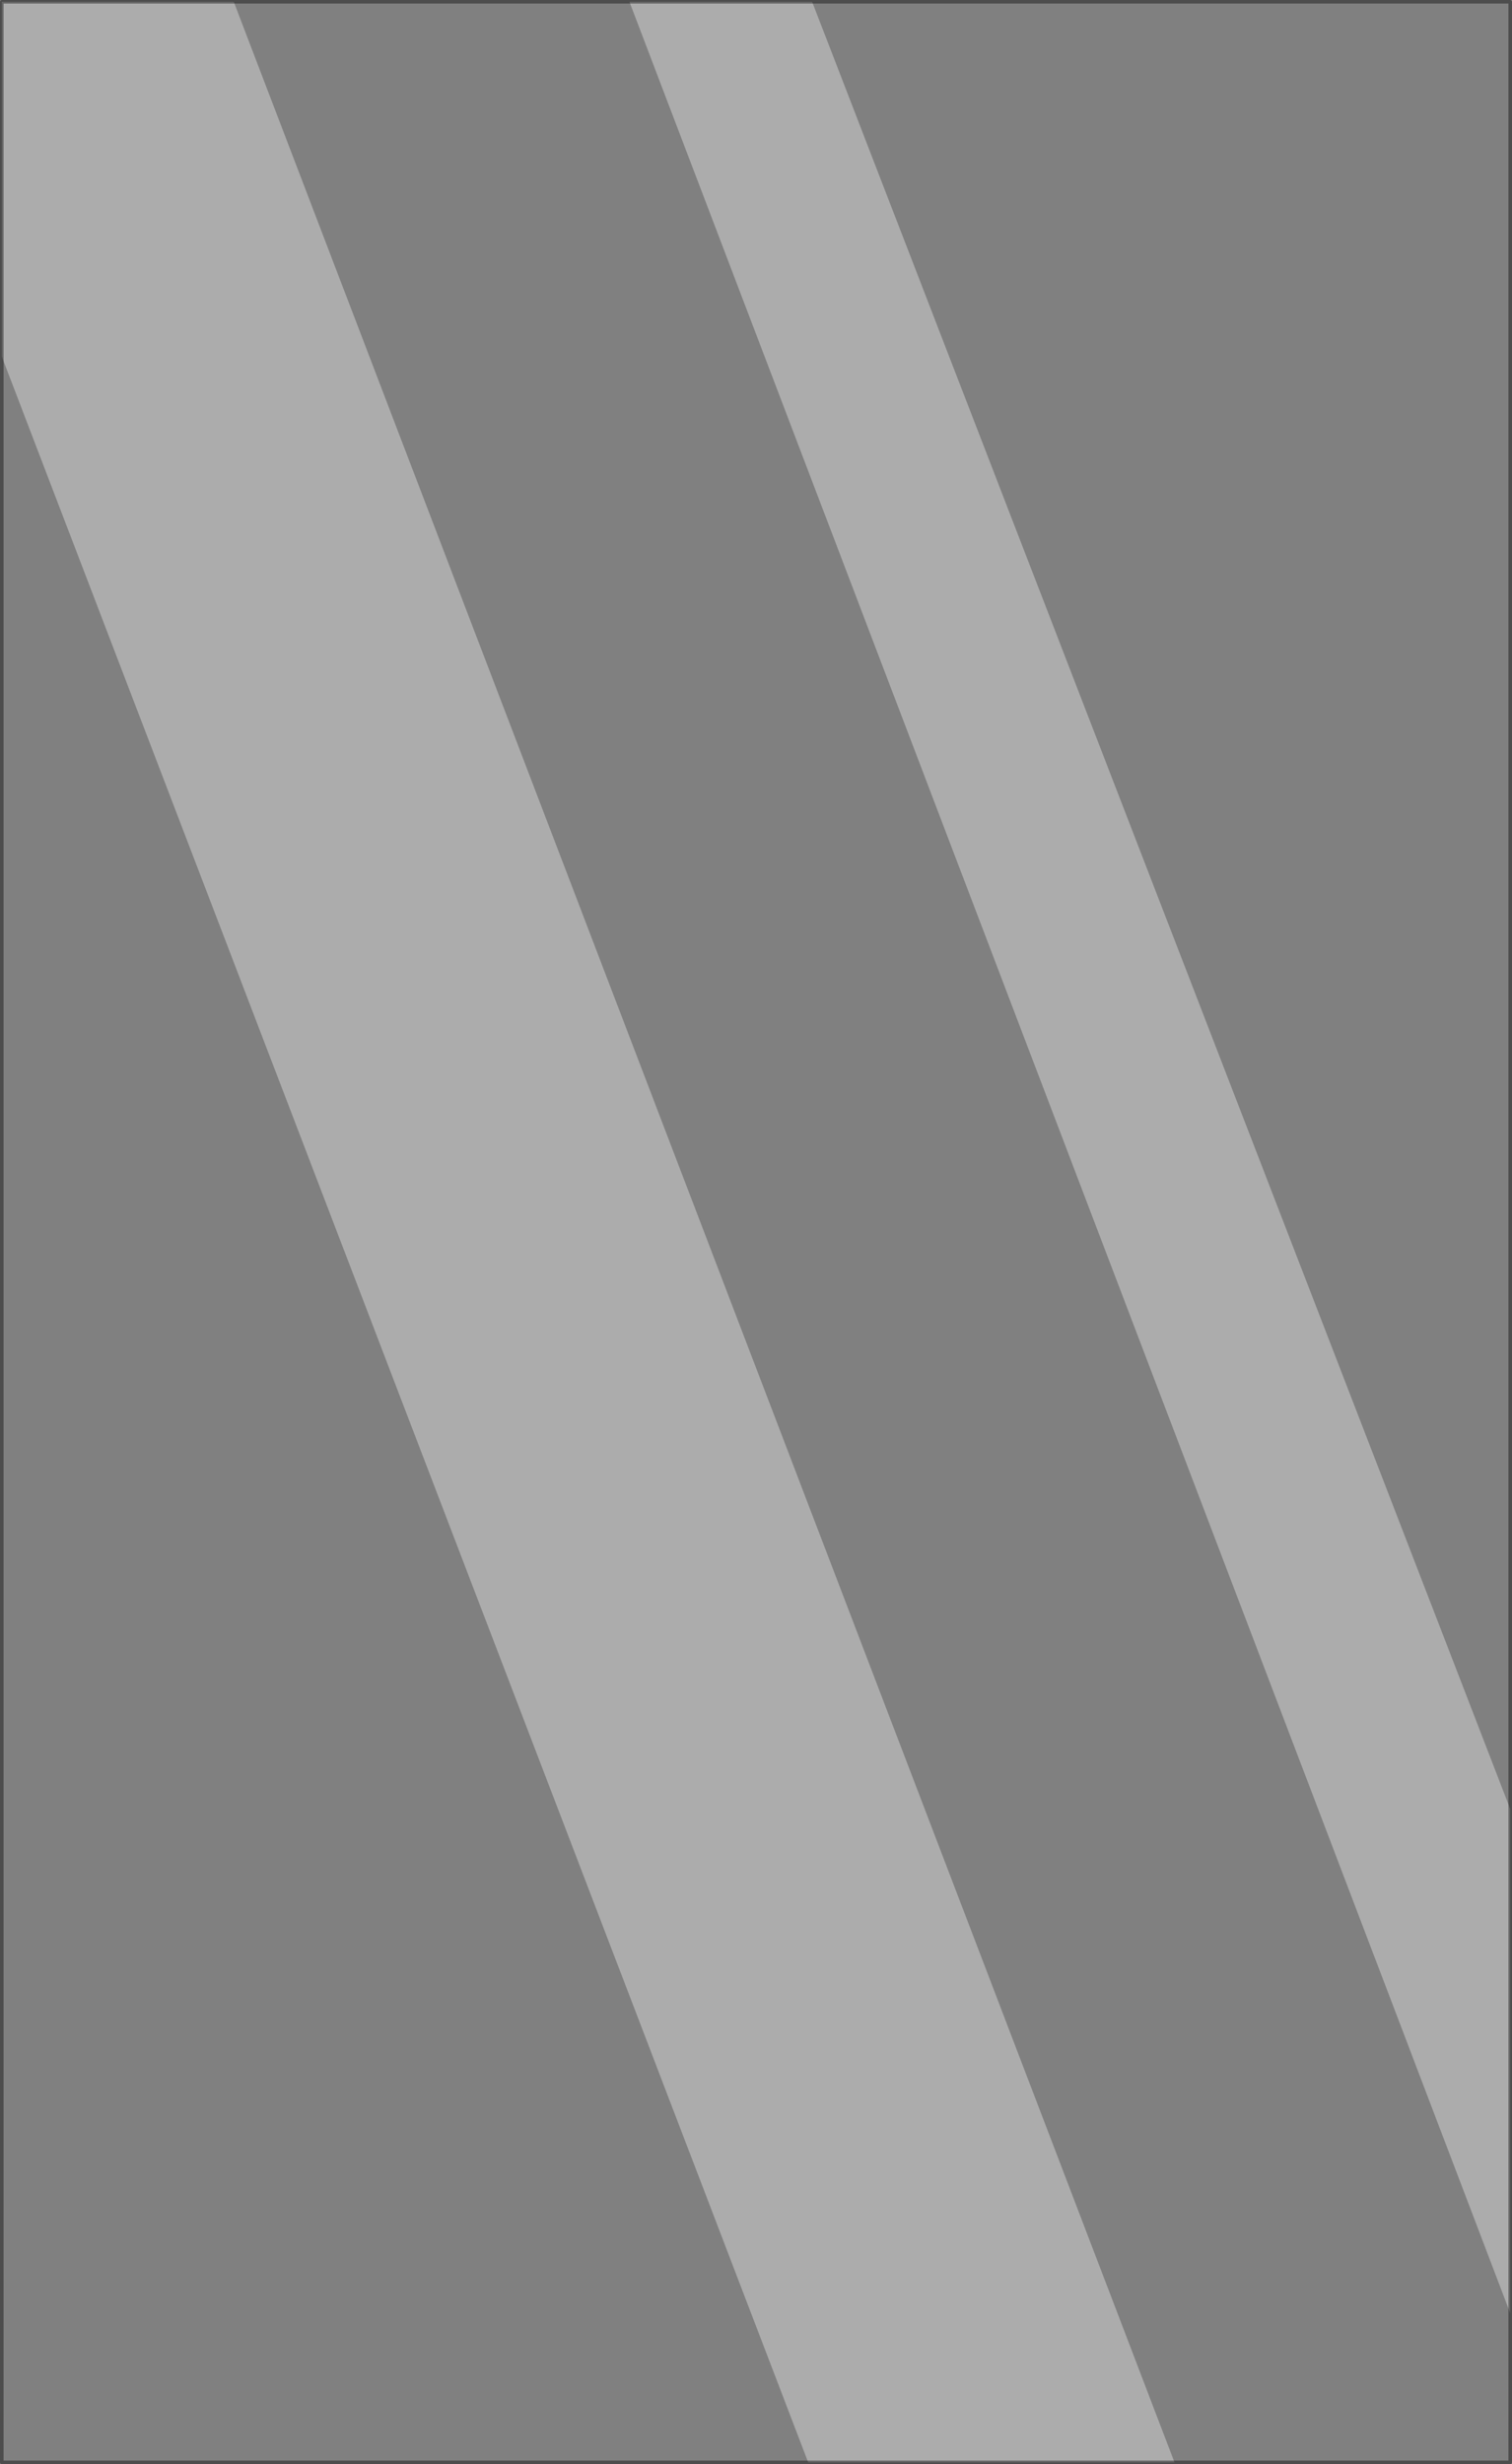 <?xml version="1.0" encoding="UTF-8" standalone="no"?>
<svg xmlns:xlink="http://www.w3.org/1999/xlink" height="692.55px" width="424.95px" xmlns="http://www.w3.org/2000/svg">
  <rect width="100%" height="100%" fill="#808080" stroke="none"/>
  <g transform="matrix(1.0, 0.0, 0.0, 1.0, 0.5, 0.5)">
    <path d="M176.4 0.0 L227.75 0.0 423.95 507.9 423.95 649.6 176.4 0.0 M0.0 99.7 L0.0 0.0 65.2 0.0 329.6 691.55 226.65 691.55 0.0 99.7" fill="#ffffff" fill-opacity="0.349" fill-rule="evenodd" stroke="none"/>
    <path d="M176.4 0.0 L423.95 649.6 423.95 691.55 329.6 691.55 65.2 0.0 176.4 0.0 M423.95 507.9 L227.75 0.0 423.95 0.0 423.95 507.9 M0.0 99.7 L226.65 691.55 0.0 691.55 0.0 99.7" fill="#ffffff" fill-opacity="0.0" fill-rule="evenodd" stroke="none"/>
    <path d="M227.75 0.0 L176.4 0.0 65.2 0.0 0.0 0.0 0.0 99.7 0.0 691.55 226.65 691.55 329.6 691.55 423.95 691.55 423.95 649.6 423.95 507.9 423.95 0.0 227.75 0.0 Z" fill="none" stroke="#000000" stroke-linecap="round" stroke-linejoin="round" stroke-opacity="0.4" stroke-width="1.0"/>
  </g>
</svg>
